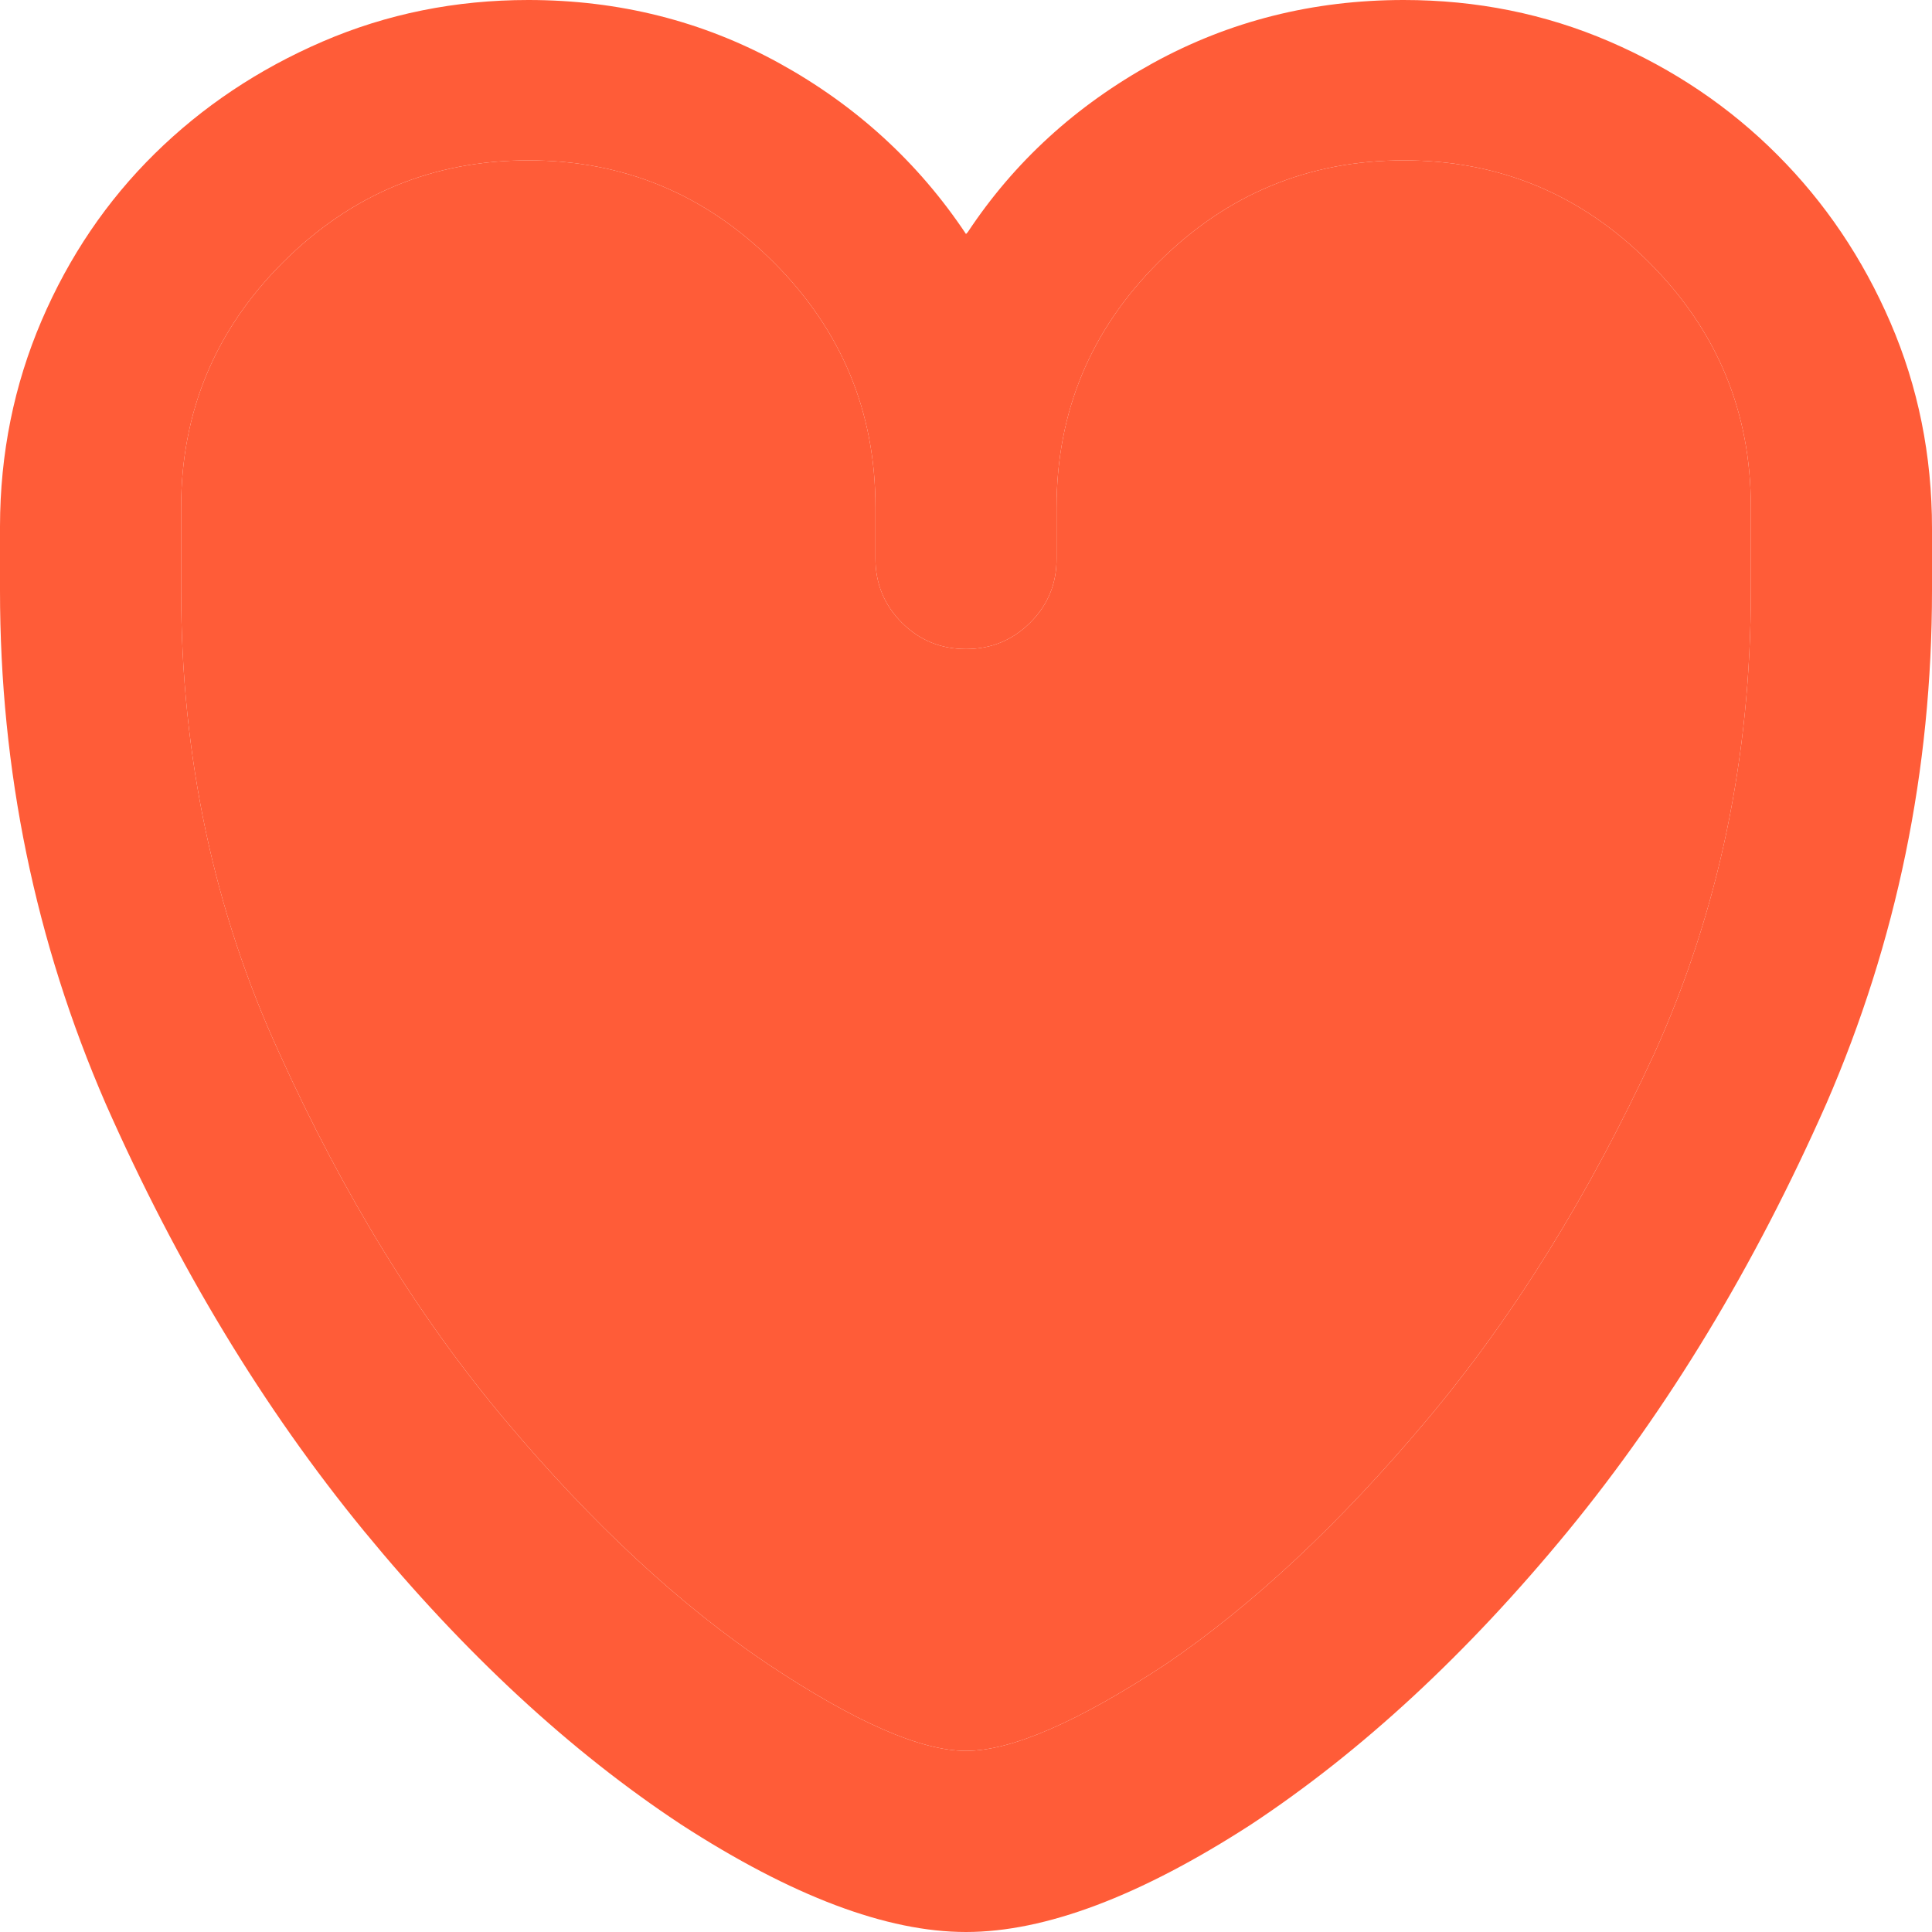 <svg width="16" height="16" viewBox="0 0 16 16" fill="none" xmlns="http://www.w3.org/2000/svg">
<path d="M11.625 0C10.875 0 10.182 0.174 9.547 0.523C8.912 0.873 8.401 1.339 8.015 1.922L8 1.938C7.604 1.344 7.088 0.873 6.453 0.523C5.818 0.174 5.125 0 4.375 0C3.771 0 3.203 0.115 2.672 0.344C2.141 0.573 1.677 0.883 1.281 1.273C0.885 1.663 0.572 2.124 0.344 2.656C0.116 3.189 0.001 3.756 0 4.359V4.891C0 6.38 0.292 7.797 0.875 9.14C1.469 10.485 2.182 11.664 3.015 12.68C3.849 13.695 4.724 14.505 5.641 15.11C6.557 15.703 7.344 16 8 16C8.656 16 9.443 15.703 10.36 15.11C11.276 14.505 12.151 13.695 12.985 12.68C13.818 11.664 14.531 10.484 15.125 9.14C15.708 7.797 16 6.38 16 4.891V4.375C16 3.771 15.885 3.203 15.656 2.672C15.427 2.141 15.114 1.677 14.719 1.282C14.324 0.886 13.86 0.573 13.329 0.344C12.798 0.115 12.229 0 11.625 0ZM14.5 4.891C14.5 6.266 14.234 7.542 13.703 8.719C13.161 9.896 12.531 10.911 11.812 11.765C11.094 12.62 10.375 13.292 9.656 13.781C8.927 14.261 8.375 14.5 8 14.5C7.625 14.5 7.078 14.26 6.359 13.781C5.63 13.292 4.906 12.62 4.188 11.766C3.469 10.912 2.844 9.896 2.312 8.719C1.771 7.542 1.5 6.266 1.5 4.891V4.203C1.5 3.411 1.781 2.734 2.344 2.172C2.907 1.61 3.584 1.328 4.375 1.328C5.166 1.328 5.843 1.609 6.407 2.172C6.97 2.735 7.251 3.412 7.25 4.203V4.391V4.375V4.625C7.25 4.833 7.323 5.011 7.469 5.157C7.615 5.303 7.792 5.375 8 5.375C8.208 5.375 8.385 5.302 8.531 5.157C8.678 5.011 8.751 4.834 8.75 4.625V4.203C8.75 3.411 9.031 2.734 9.594 2.172C10.157 1.61 10.834 1.328 11.625 1.328C12.416 1.328 13.094 1.609 13.656 2.172C14.22 2.735 14.501 3.412 14.5 4.203V4.391V4.375V4.891Z" fill="#FF5C38"/>
<path d="M14.5 4.891C14.5 6.266 14.234 7.542 13.703 8.719C13.161 9.896 12.531 10.911 11.812 11.765C11.094 12.62 10.375 13.292 9.656 13.781C8.927 14.261 8.375 14.5 8 14.5C7.625 14.5 7.078 14.26 6.359 13.781C5.63 13.292 4.906 12.62 4.188 11.766C3.469 10.912 2.844 9.896 2.312 8.719C1.771 7.542 1.5 6.266 1.5 4.891V4.203C1.5 3.411 1.781 2.734 2.344 2.172C2.907 1.61 3.584 1.328 4.375 1.328C5.166 1.328 5.843 1.609 6.407 2.172C6.97 2.735 7.251 3.412 7.25 4.203V4.375V4.391V4.625C7.25 4.833 7.323 5.011 7.469 5.157C7.615 5.303 7.792 5.375 8 5.375C8.208 5.375 8.385 5.302 8.531 5.157C8.678 5.011 8.751 4.834 8.75 4.625V4.203C8.75 3.411 9.031 2.734 9.594 2.172C10.157 1.61 10.834 1.328 11.625 1.328C12.416 1.328 13.094 1.609 13.656 2.172C14.22 2.735 14.501 3.412 14.5 4.203V4.375V4.391V4.891Z" fill="#FF5C38"/>
</svg>

